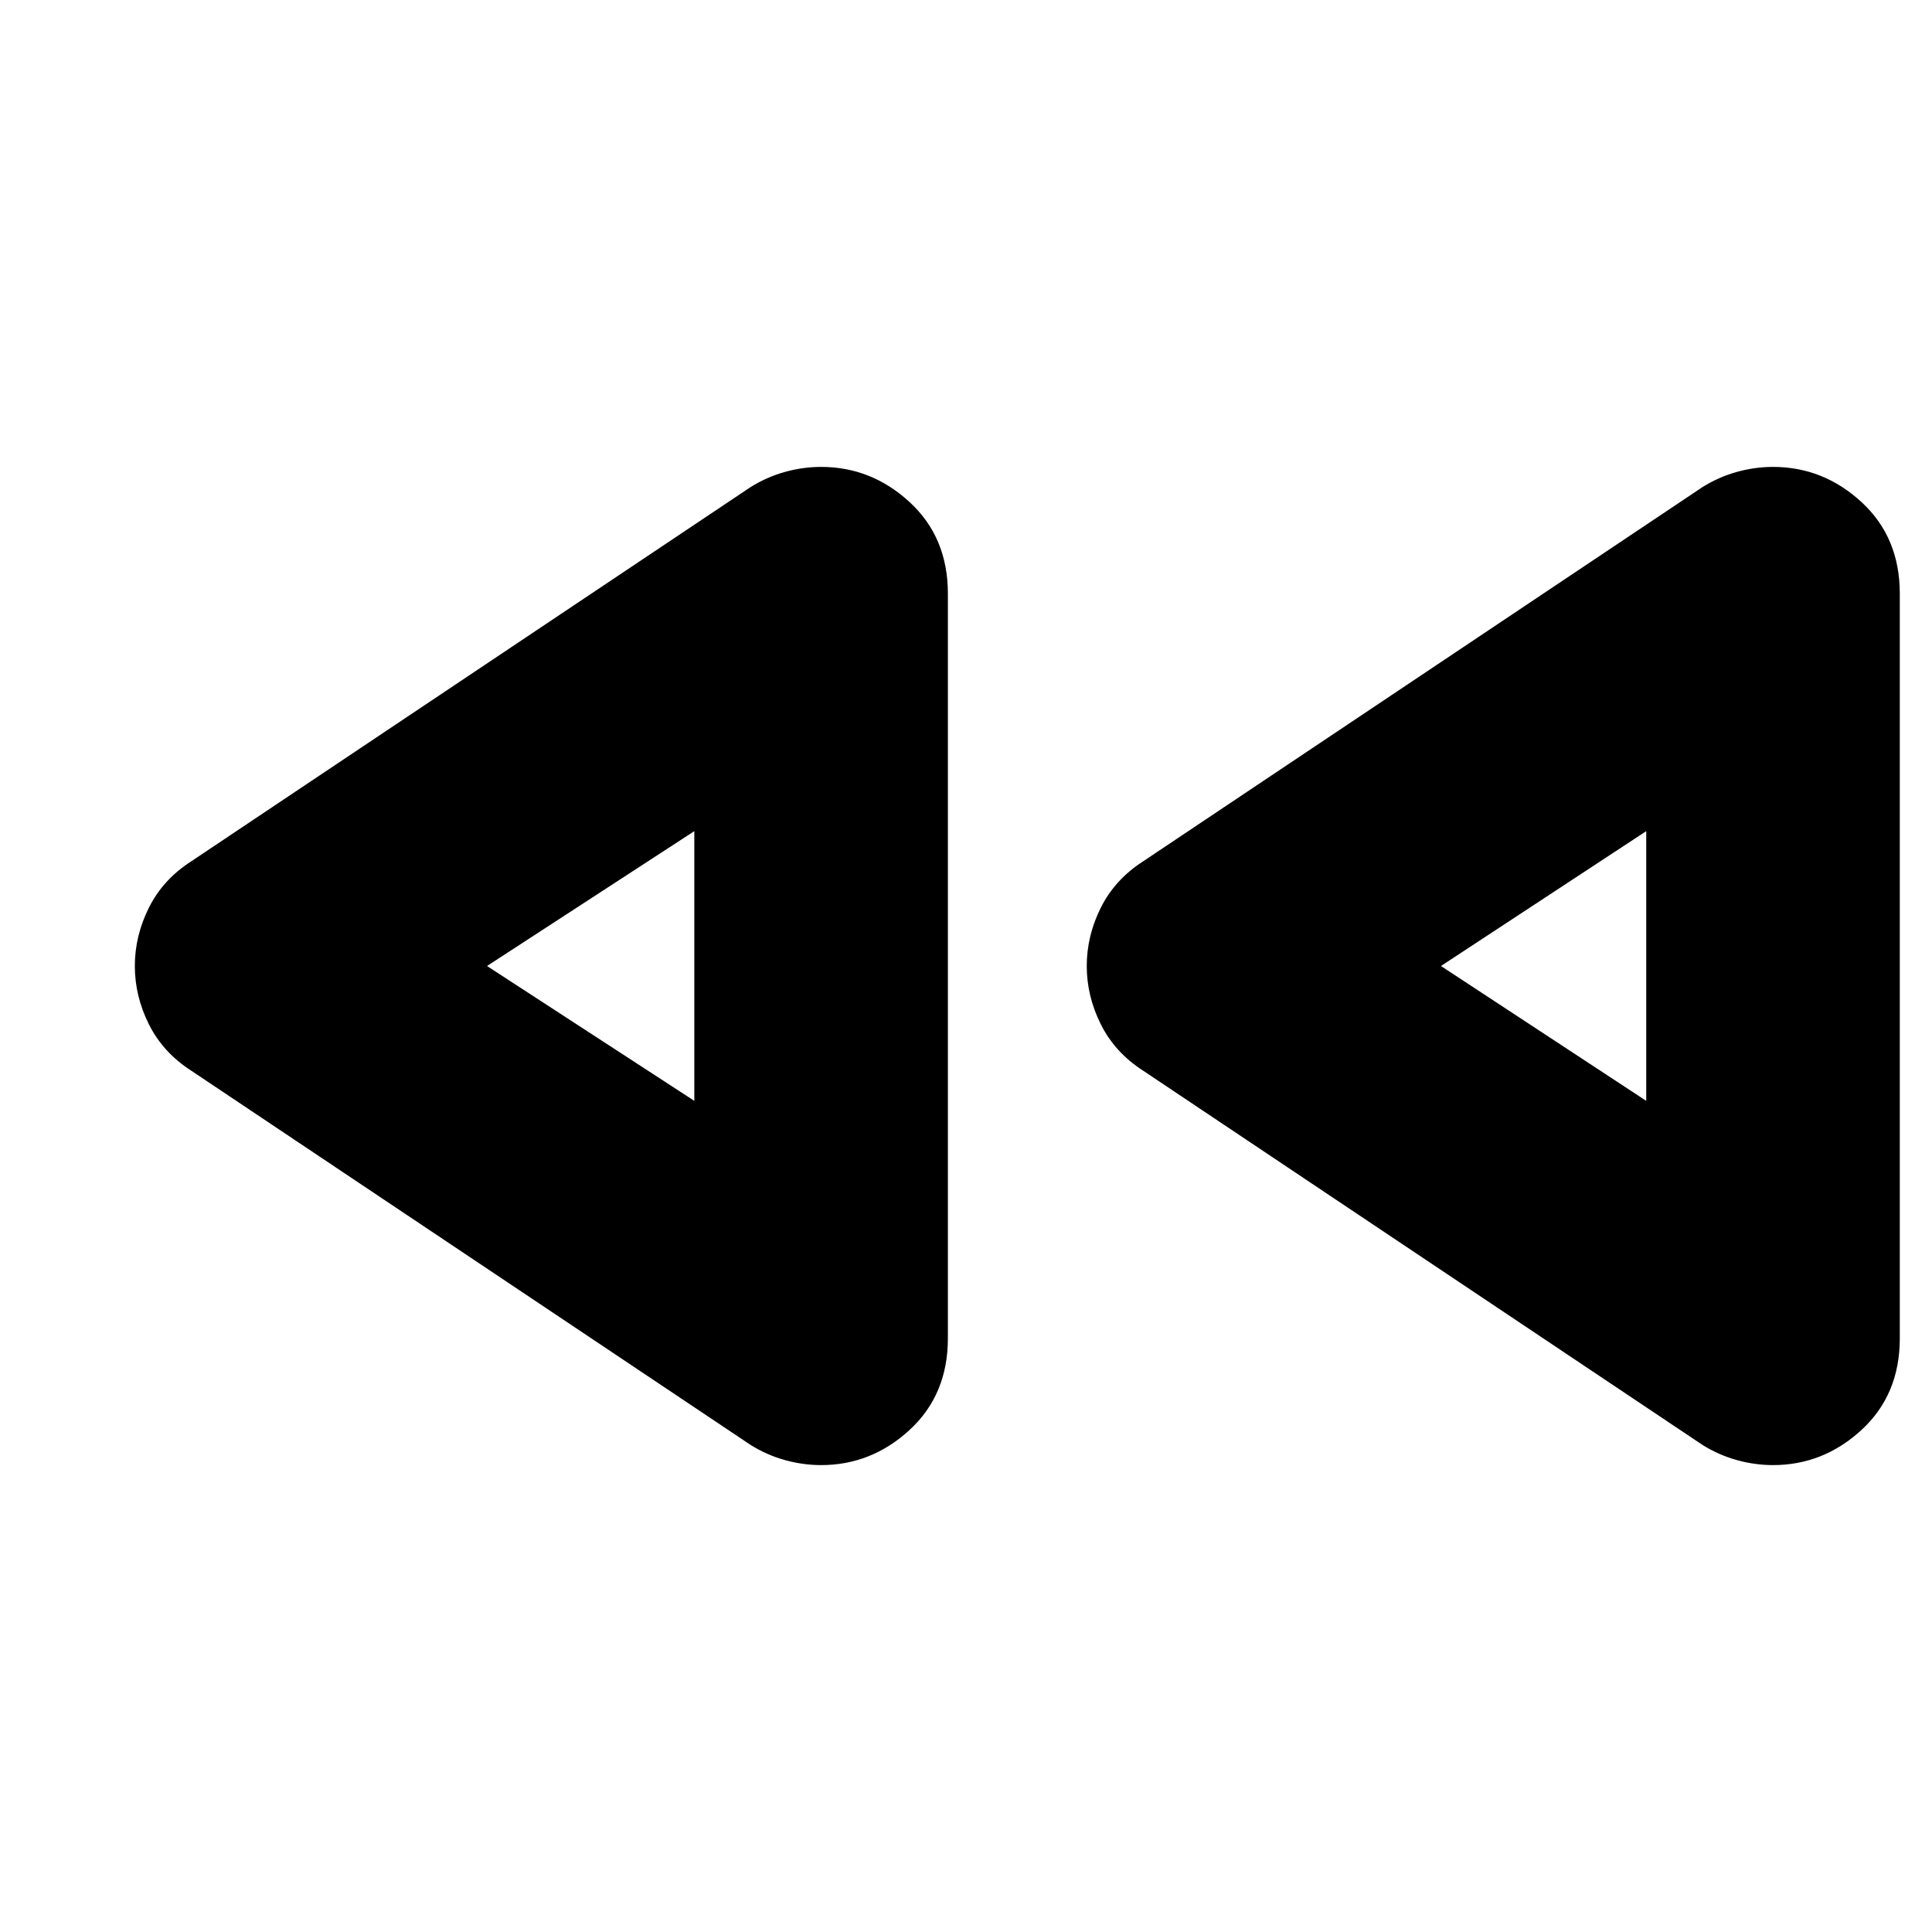 <svg xmlns="http://www.w3.org/2000/svg" height="24" viewBox="0 -960 960 960" width="24"><path d="M846-242 568-428q-14-9-21-23t-7-29q0-15 7-29t21-23l278-186q8-5 17-7.5t18-2.5q25 0 44 17.5t19 45.5v370q0 28-19 45.5T881-232q-9 0-18-2.5t-17-7.5Zm-473 0L95-428q-14-9-21-23t-7-29q0-15 7-29t21-23l278-186q8-5 17-7.5t18-2.5q25 0 44 17.5t19 45.5v370q0 28-19 45.5T408-232q-9 0-18-2.5t-17-7.5Zm-28-238Zm473 0Zm-473 67v-134l-103 67 103 67Zm473 0v-134l-102 67 102 67Z"/></svg>